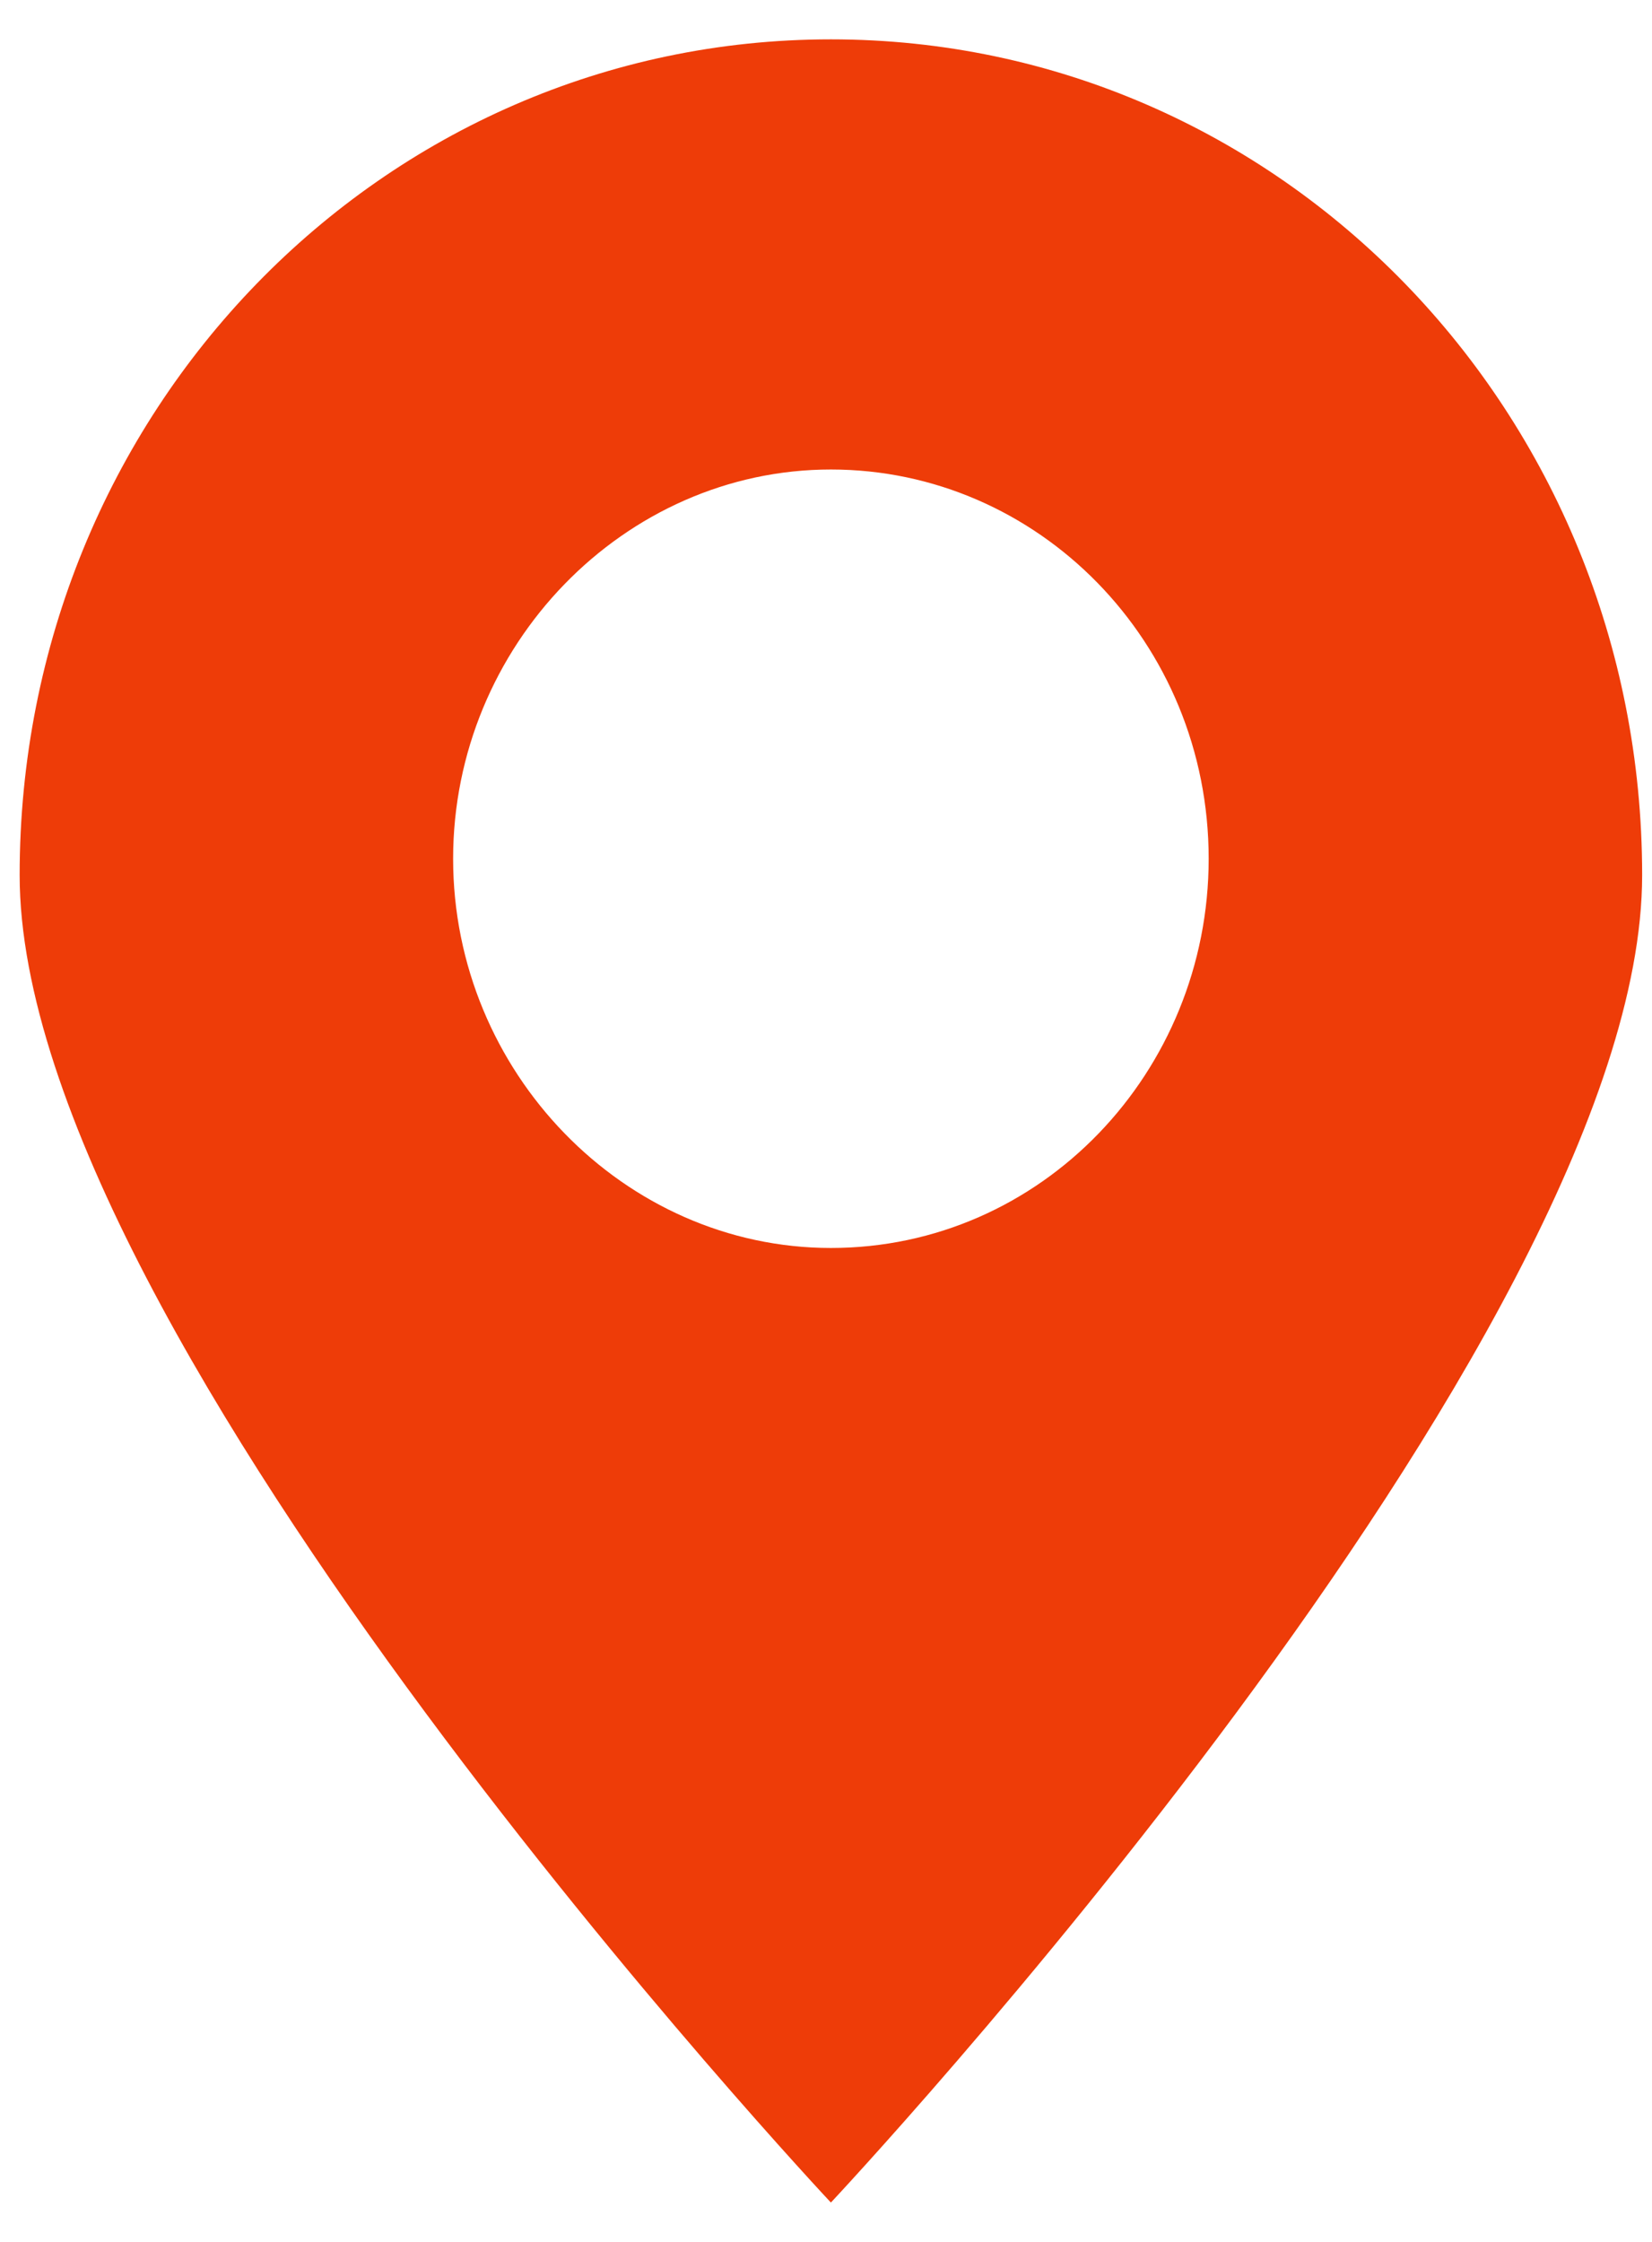 <svg width="28" height="38" viewBox="0 0 28 38" fill="none" xmlns="http://www.w3.org/2000/svg">
<path d="M27.833 14.833C27.833 6.986 21.699 0.667 14.083 0.667C6.467 0.667 0.333 6.986 0.333 14.833C0.333 22.68 14.083 37.333 14.083 37.333C14.083 37.333 27.833 22.68 27.833 14.833ZM7.68 14.556C7.68 10.944 10.578 7.958 14.083 7.958C17.588 7.958 20.486 10.875 20.486 14.556C20.486 18.167 17.655 21.153 14.083 21.153C10.578 21.153 7.68 18.167 7.68 14.556Z" fill="#EE3C08"/>
</svg>
